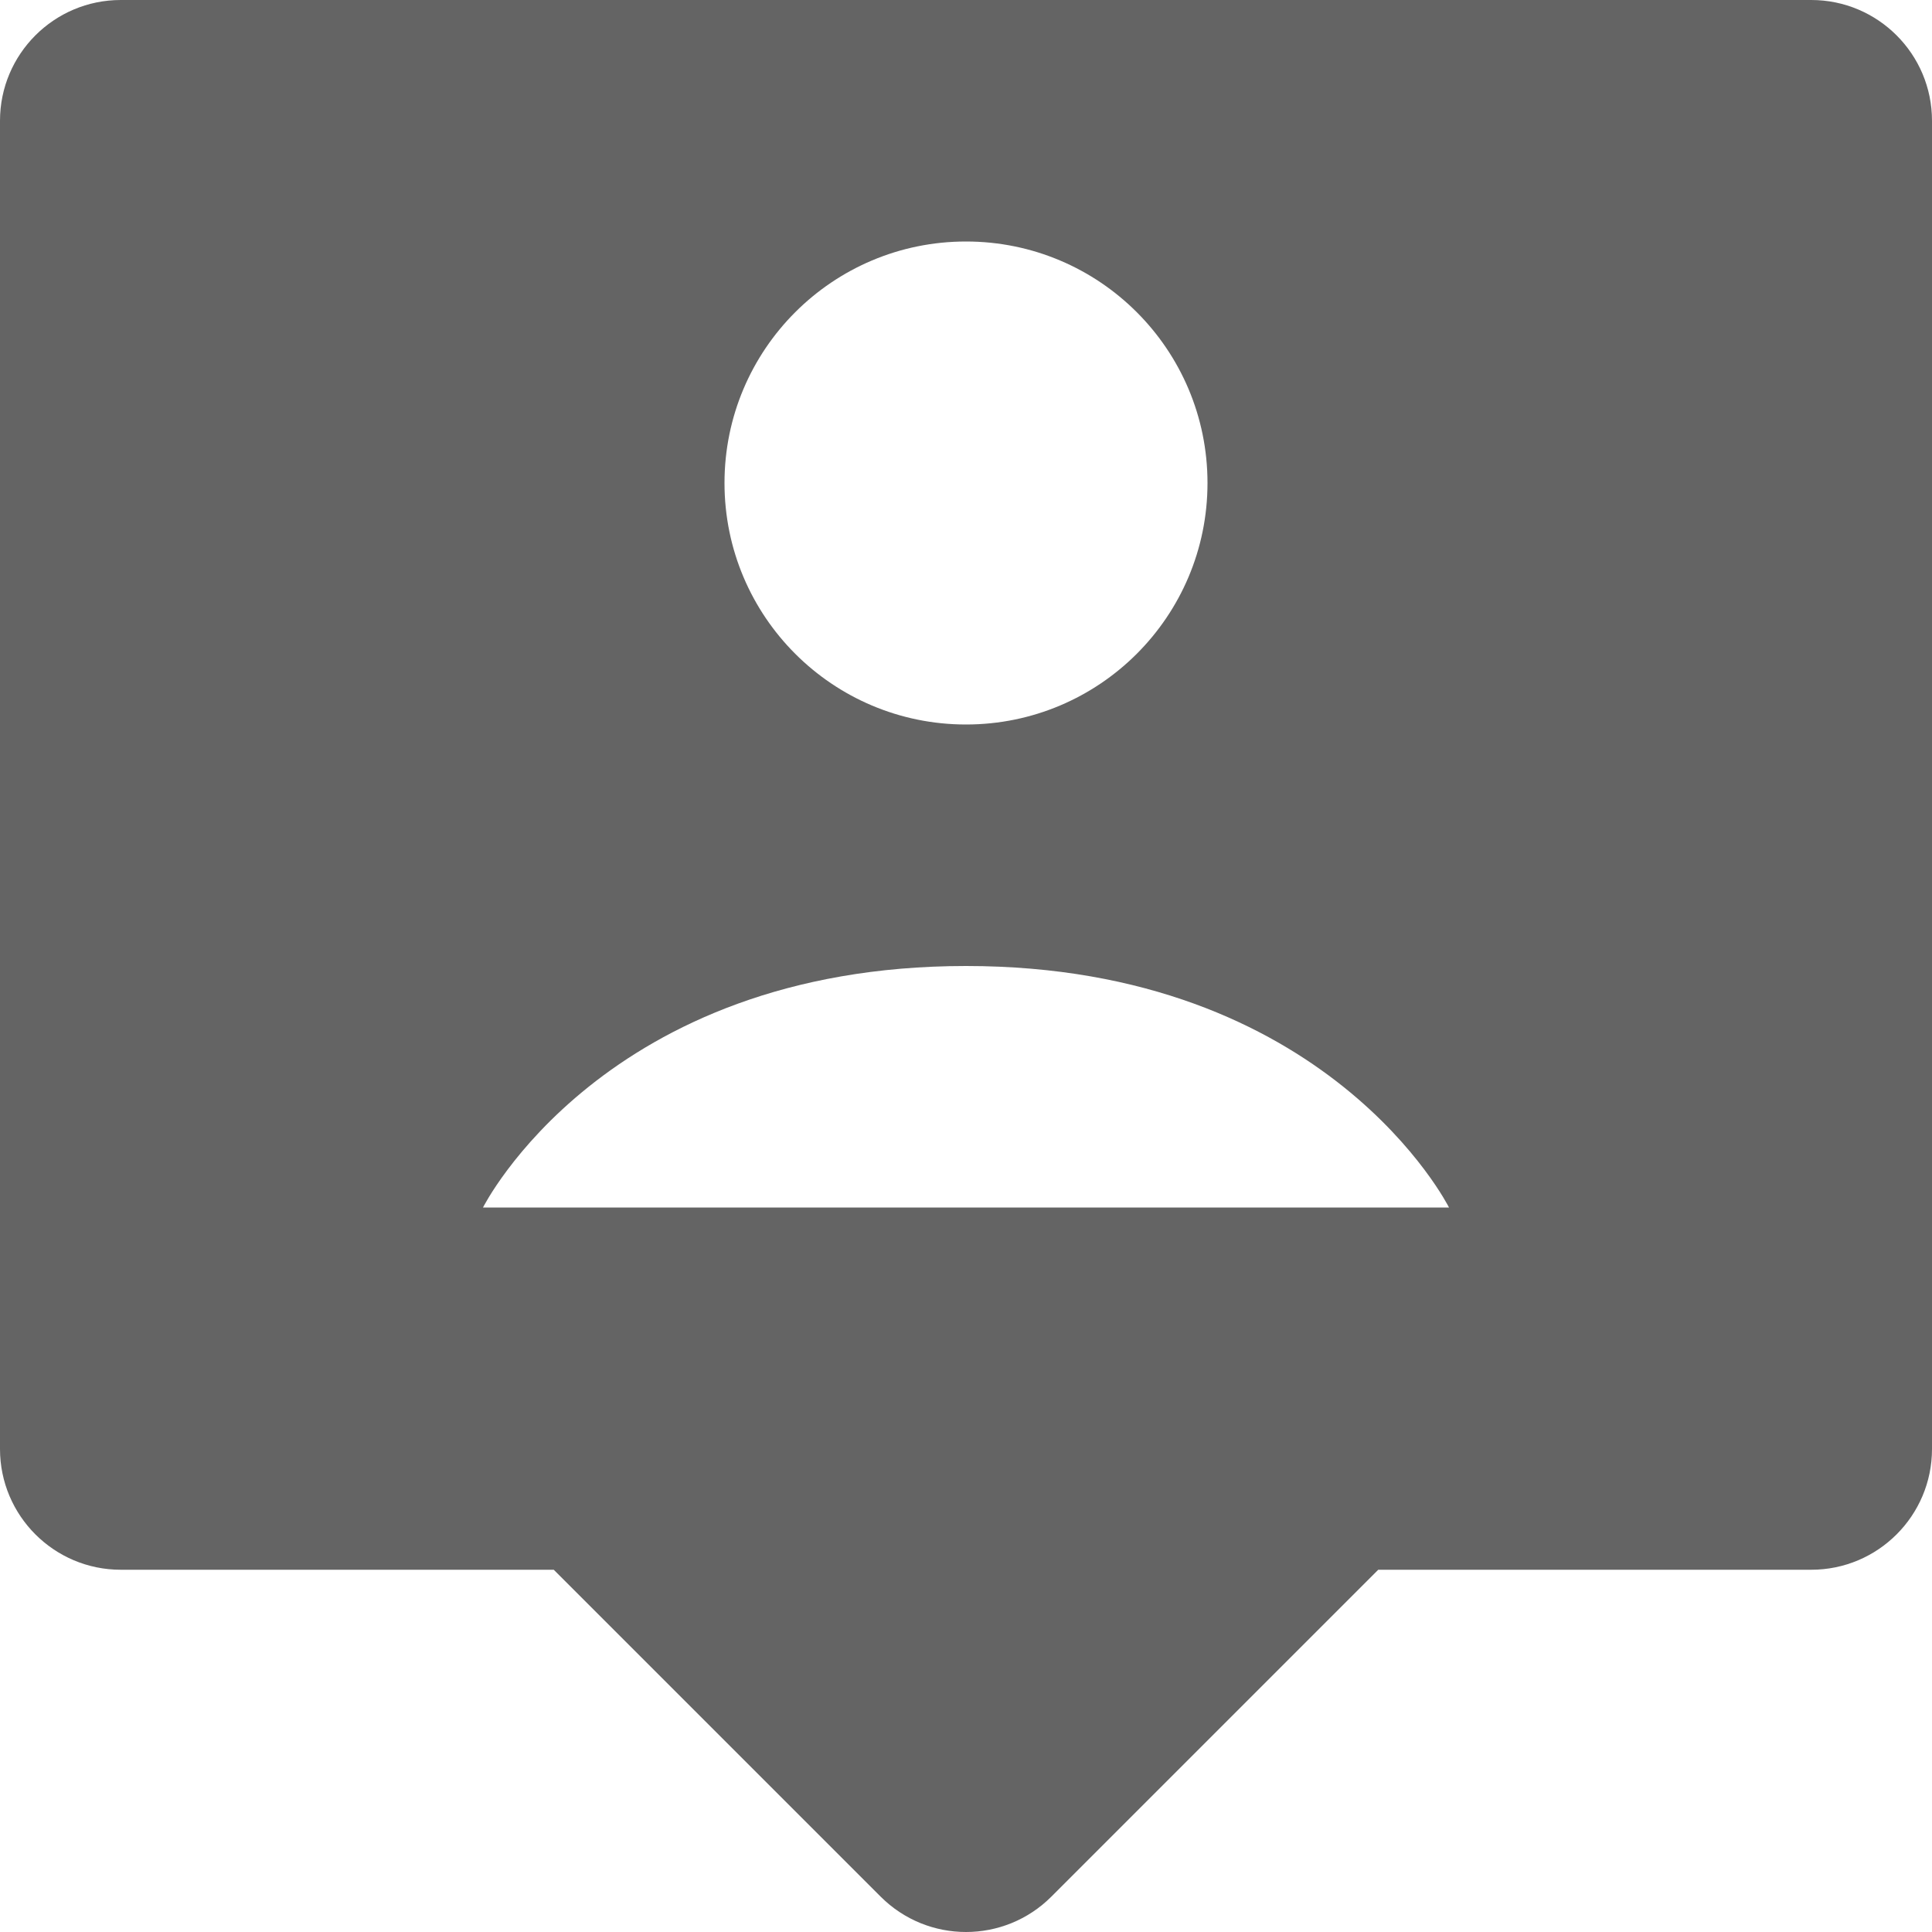 <svg fill="none" height="16" viewBox="0 0 16 16" width="16" xmlns="http://www.w3.org/2000/svg">
    <path
        d="M15 0H1C0.448 0 0 0.448 0 1V12C0 12.552 0.448 13 1 13H4.586L7.293 15.707C7.488 15.902 7.744 16 8 16C8.256 16 8.512 15.902 8.707 15.707L11.414 13H15C15.552 13 16 12.552 16 12V1C16 0.448 15.552 0 15 0ZM8 2C9.105 2 10 2.895 10 4C10 5.105 9.105 6 8 6C6.895 6 6 5.105 6 4C6 2.895 6.895 2 8 2ZM4 10C4 10 5 8 8 8C11 8 12 10 12 10H4Z"
        fill="#646464" />
</svg>
